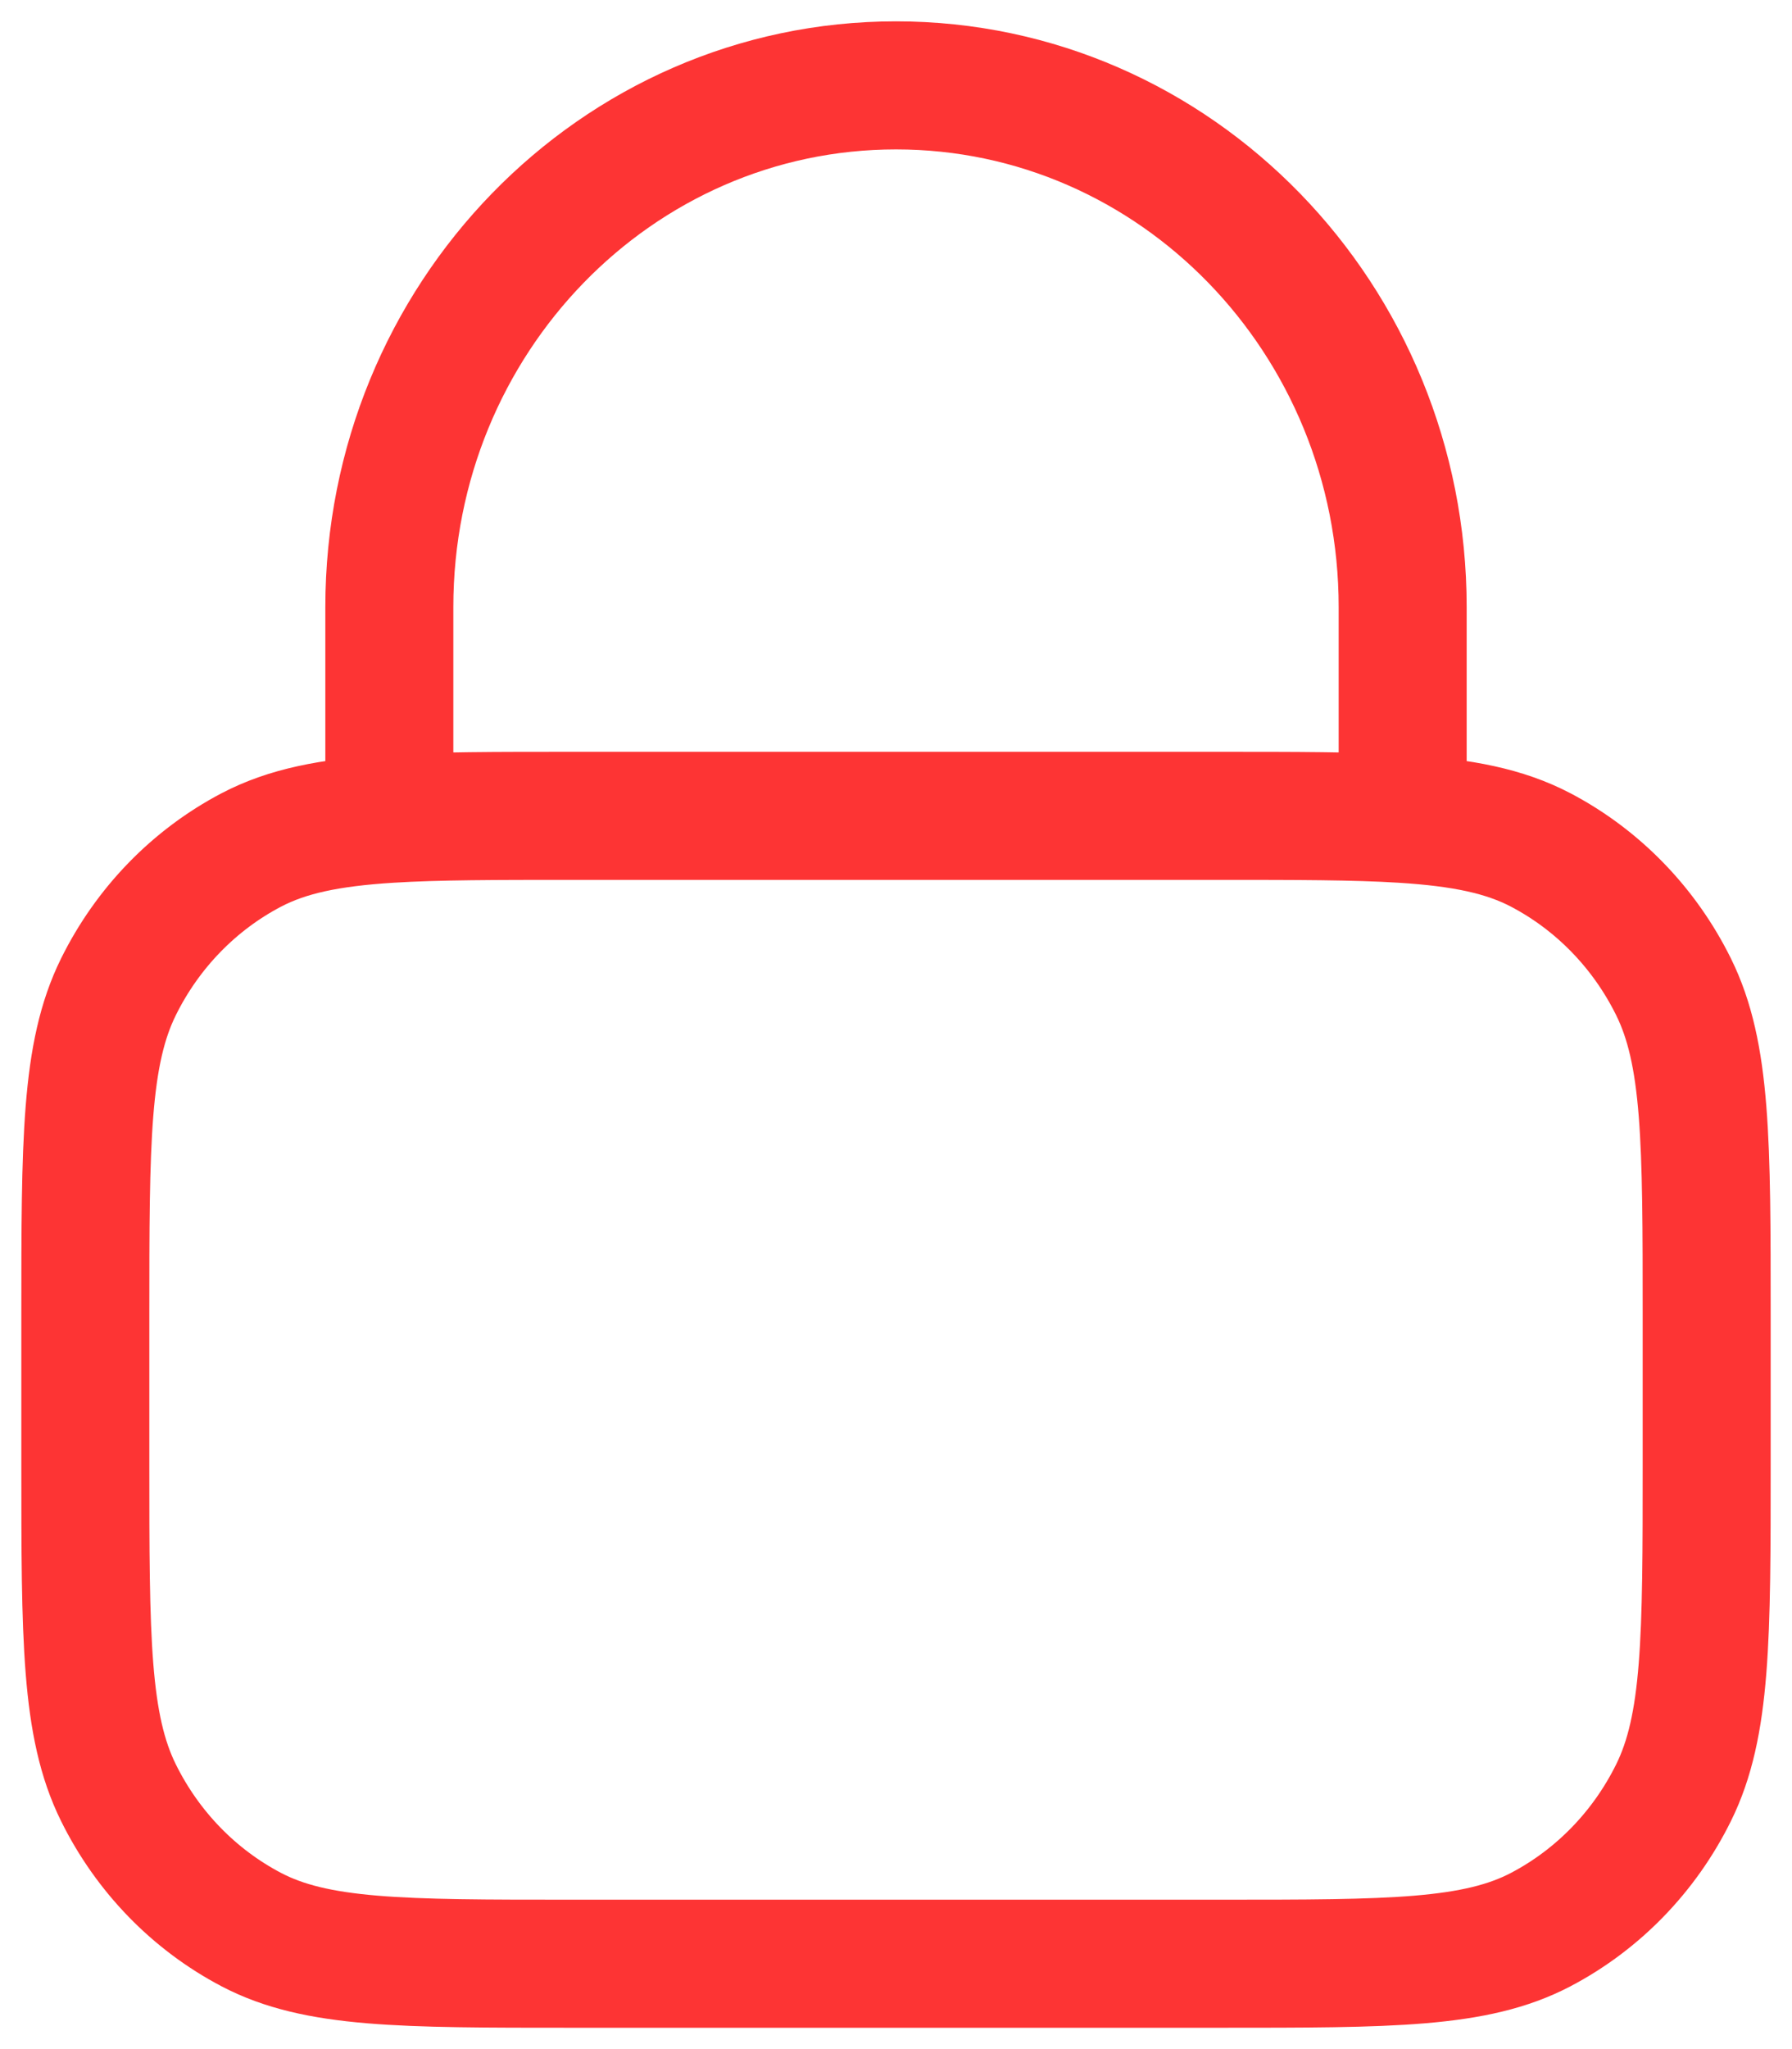 <svg width="42" height="48" viewBox="0 0 42 48" fill="none" xmlns="http://www.w3.org/2000/svg">
<path d="M9.125 19.181C10.245 19.111 11.625 19.111 13.4 19.111H28.6C30.375 19.111 31.755 19.111 32.875 19.181M9.125 19.181C7.728 19.269 6.736 19.467 5.89 19.91C4.55 20.613 3.46 21.735 2.777 23.115C2 24.684 2 26.737 2 30.844V34.267C2 38.374 2 40.427 2.777 41.996C3.46 43.376 4.55 44.498 5.89 45.201C7.414 46 9.41 46 13.4 46H28.6C32.59 46 34.586 46 36.11 45.201C37.45 44.498 38.54 43.376 39.223 41.996C40 40.427 40 38.374 40 34.267V30.844C40 26.737 40 24.684 39.223 23.115C38.54 21.735 37.45 20.613 36.11 19.91C35.264 19.467 34.272 19.269 32.875 19.181M9.125 19.181V14.222C9.125 7.472 14.442 2 21 2C27.558 2 32.875 7.472 32.875 14.222V19.181" stroke="#FD3434" stroke-width="3" stroke-linecap="round" stroke-linejoin="round"/>
</svg>
